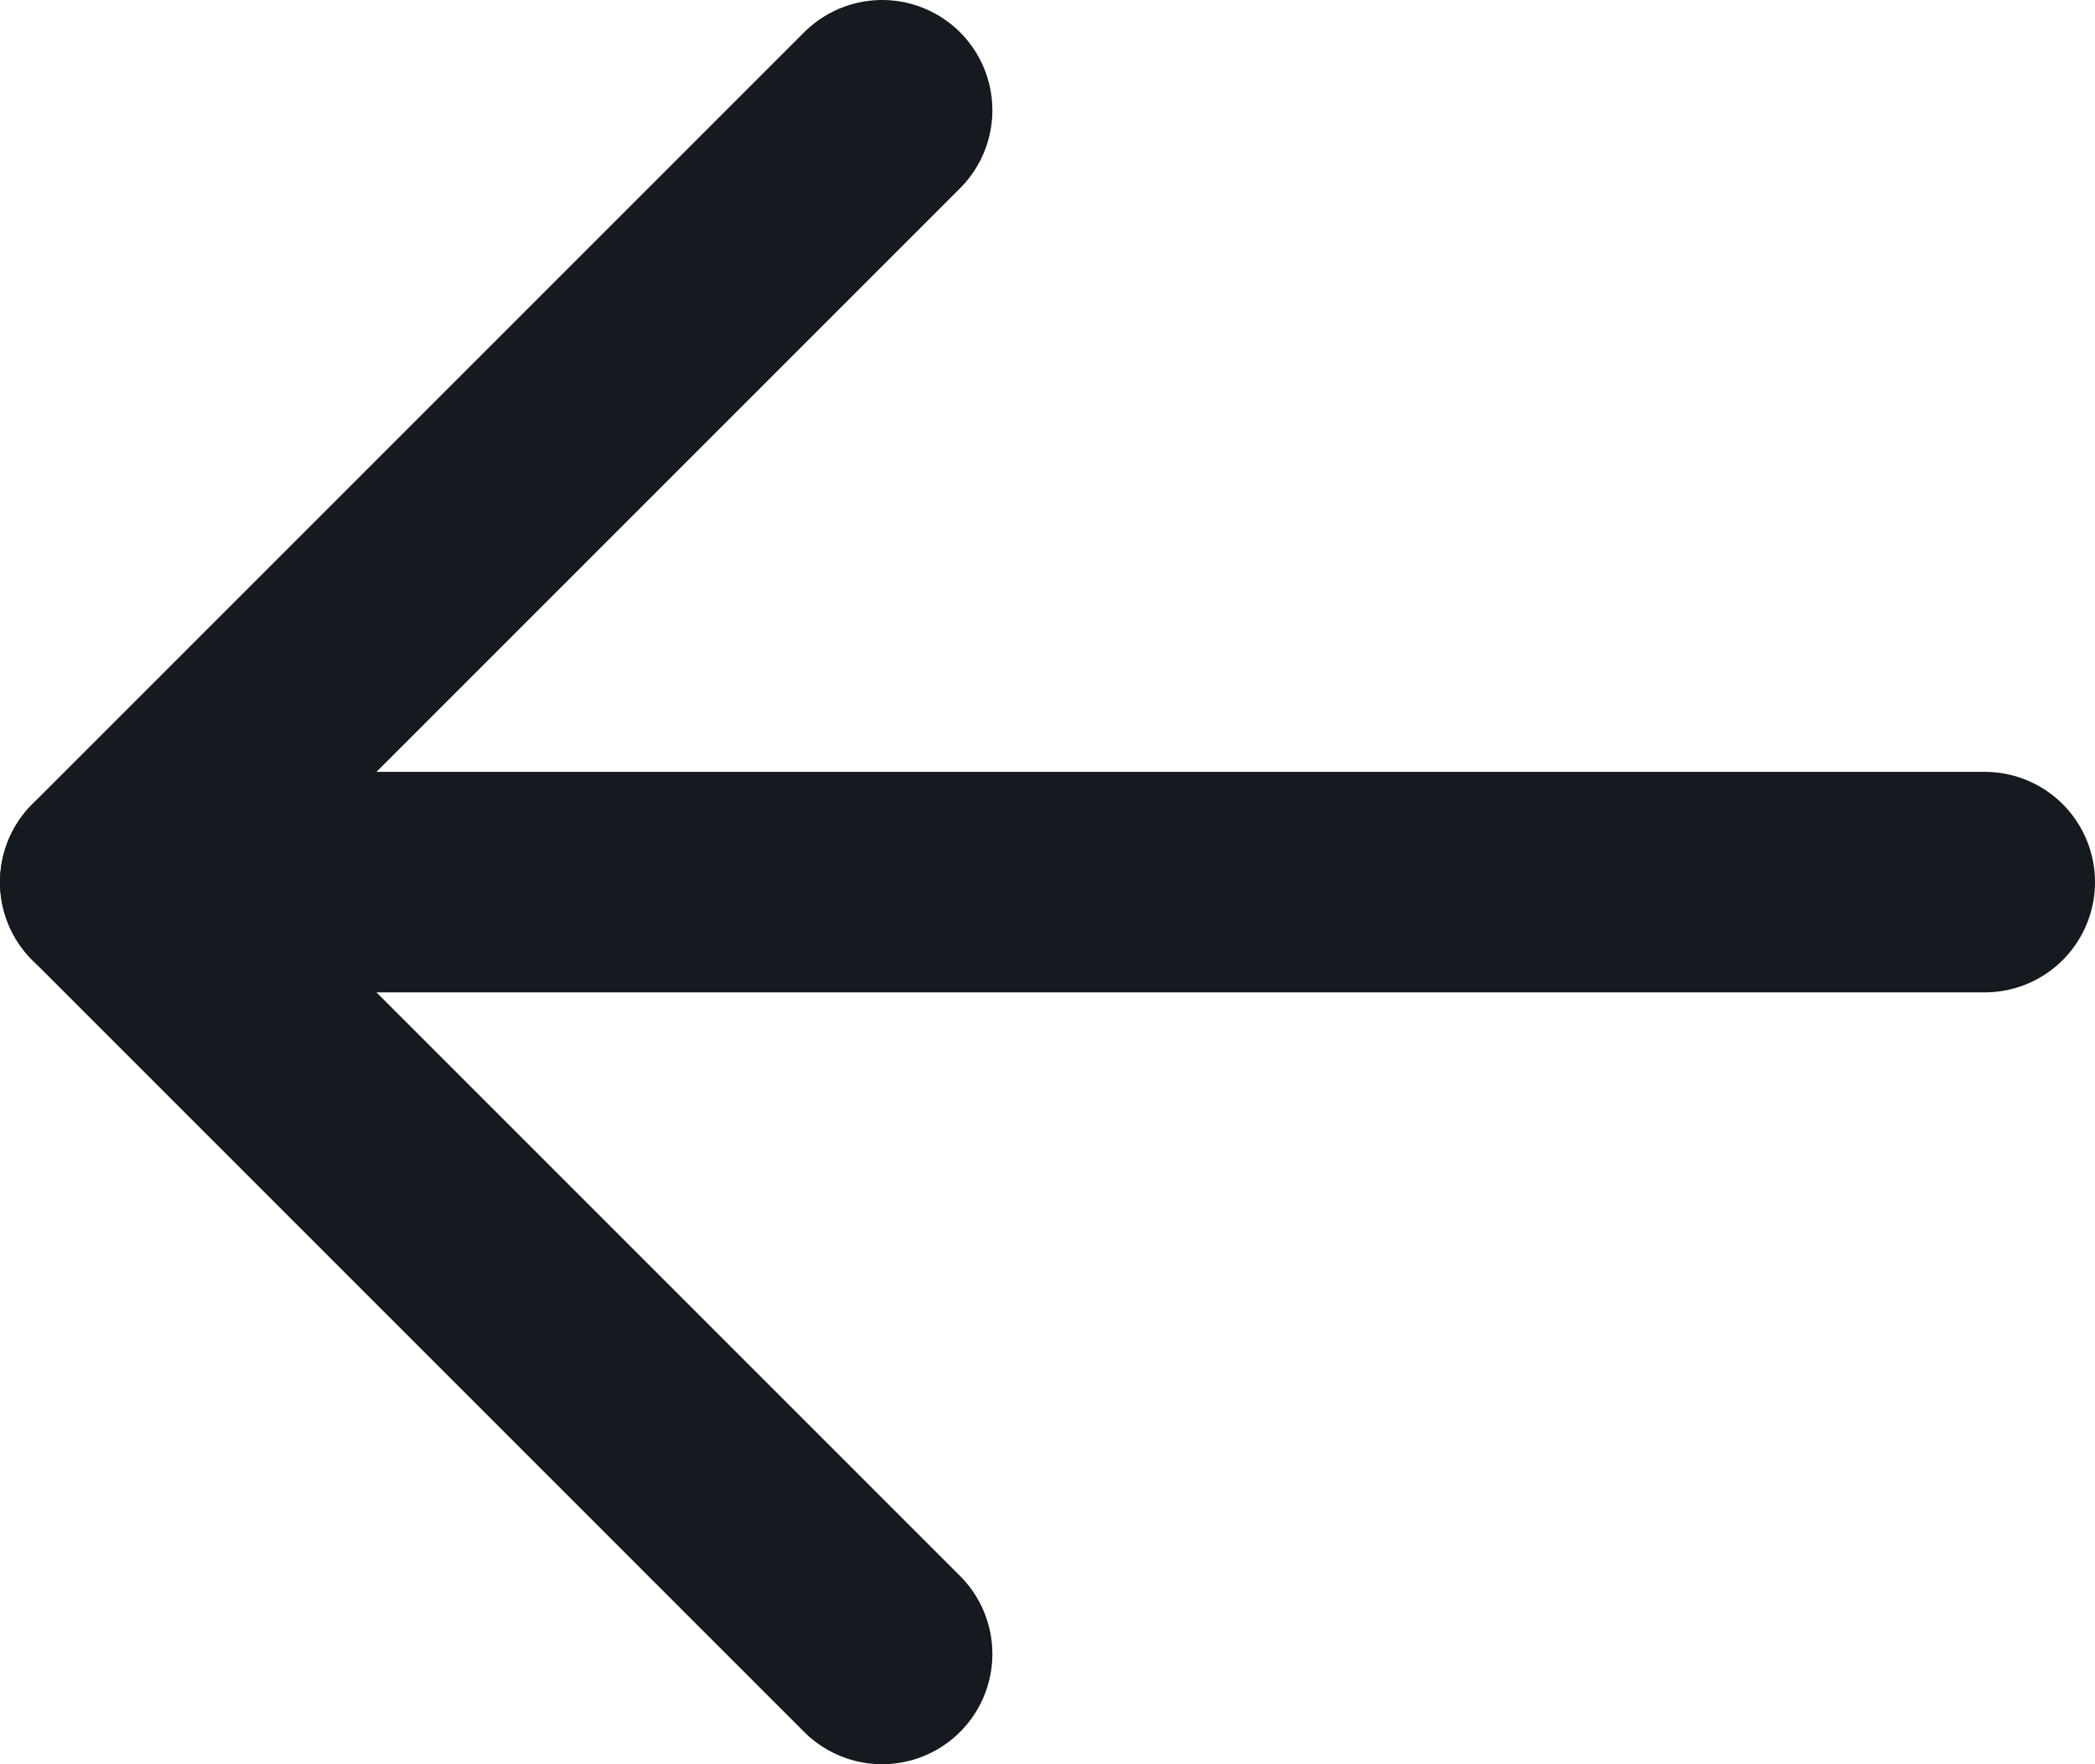 <svg width="19" height="16" viewBox="0 0 19 16" fill="none" xmlns="http://www.w3.org/2000/svg">
<path d="M8 15L1 8L8 1" stroke="#141A1F" stroke-width="2" stroke-linecap="round" stroke-linejoin="round"/>
<path d="M1 8H18" stroke="#141A1F" stroke-width="2" stroke-linecap="round" stroke-linejoin="round"/>
</svg>
